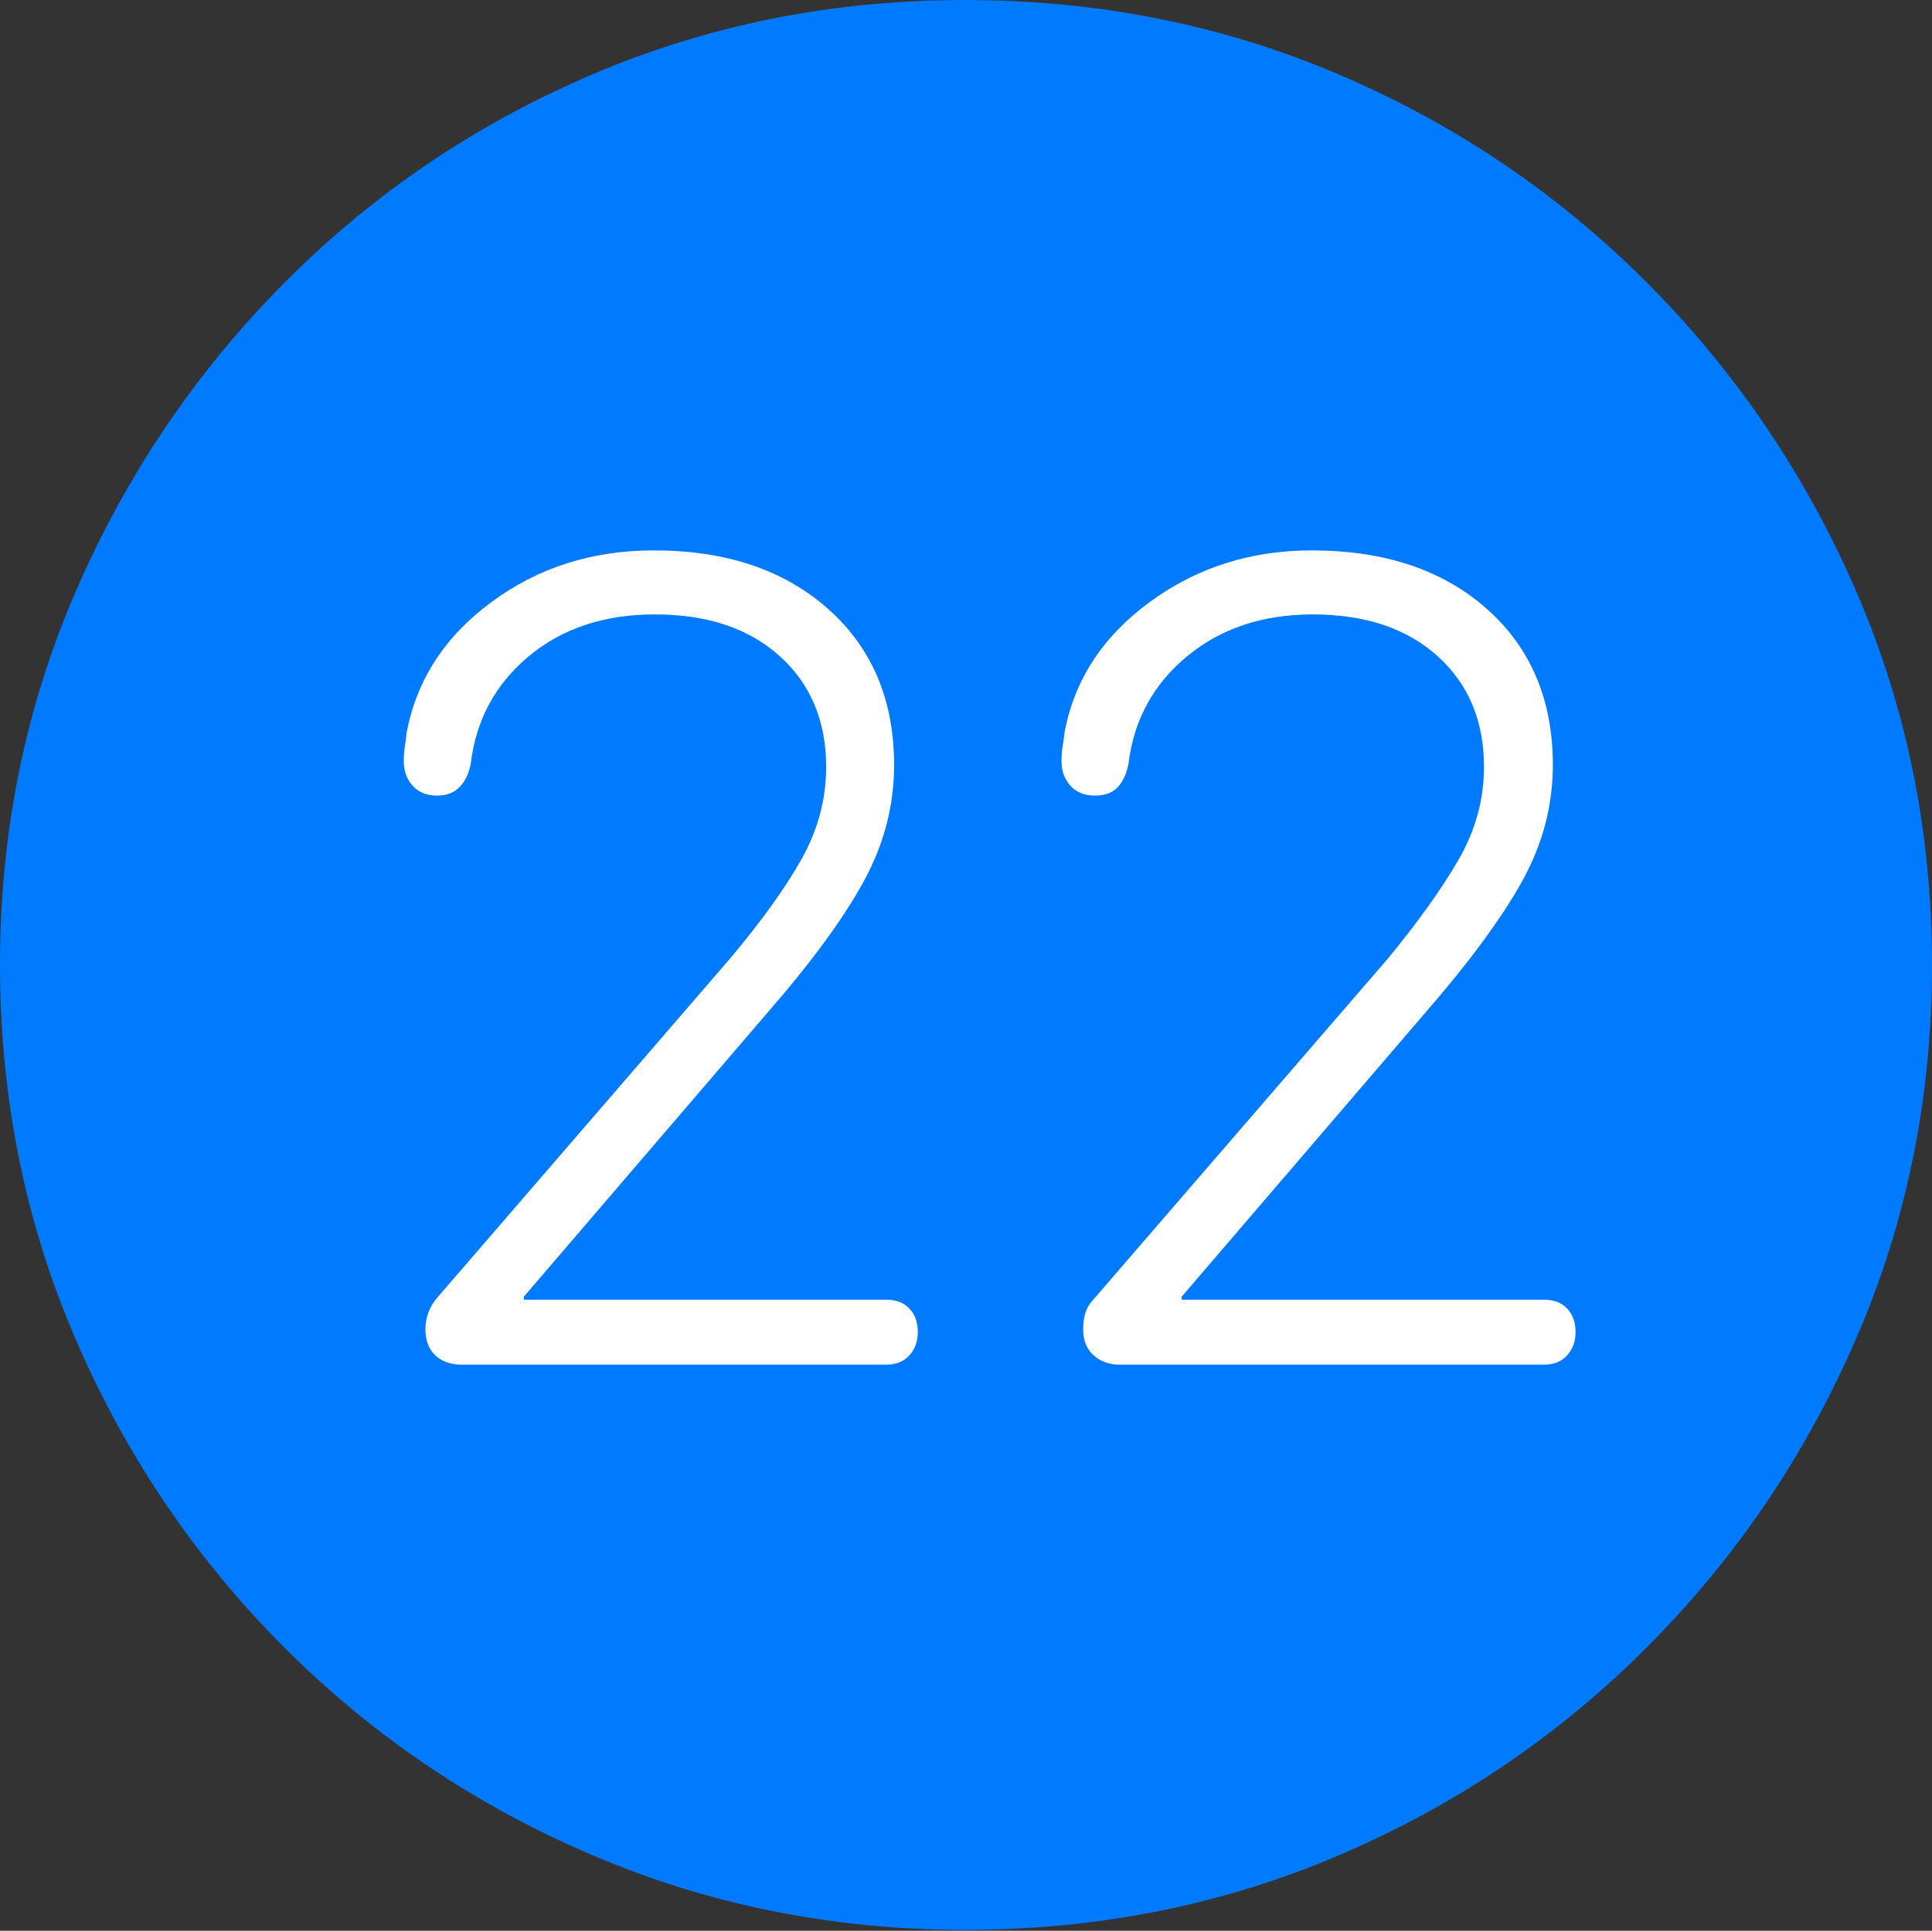 <?xml version="1.0" encoding="UTF-8"?>
<!--Generator: Apple Native CoreSVG 175-->
<!DOCTYPE svg
PUBLIC "-//W3C//DTD SVG 1.1//EN"
       "http://www.w3.org/Graphics/SVG/1.1/DTD/svg11.dtd">
<svg version="1.1" xmlns="http://www.w3.org/2000/svg" xmlns:xlink="http://www.w3.org/1999/xlink" width="19.16" height="19.15">
 <rect width="100%" height="100%" fill="#333333" stroke="none"/>
 <g>
  <rect height="19.15" opacity="0" width="19.16" x="0" y="0"/>
  <path d="M9.57 19.141Q11.553 19.141 13.286 18.398Q15.02 17.656 16.338 16.333Q17.656 15.01 18.408 13.276Q19.16 11.543 19.16 9.57Q19.16 7.598 18.408 5.864Q17.656 4.131 16.338 2.808Q15.02 1.484 13.286 0.742Q11.553 0 9.57 0Q7.598 0 5.864 0.742Q4.131 1.484 2.817 2.808Q1.504 4.131 0.752 5.864Q0 7.598 0 9.57Q0 11.543 0.747 13.276Q1.494 15.01 2.812 16.333Q4.131 17.656 5.869 18.398Q7.607 19.141 9.57 19.141Z" fill="#007aff"/>
  <path d="M4.58 13.535Q4.414 13.535 4.316 13.442Q4.219 13.35 4.219 13.184Q4.219 13.008 4.336 12.871L7.236 9.512Q7.705 8.955 7.949 8.521Q8.193 8.086 8.193 7.607Q8.193 6.924 7.734 6.509Q7.275 6.094 6.494 6.094Q5.742 6.094 5.244 6.509Q4.746 6.924 4.668 7.578Q4.639 7.725 4.556 7.808Q4.473 7.891 4.336 7.891Q4.18 7.891 4.092 7.793Q4.004 7.695 4.004 7.549Q4.004 7.471 4.014 7.412Q4.023 7.354 4.033 7.266Q4.18 6.484 4.873 5.972Q5.566 5.459 6.484 5.459Q7.559 5.459 8.213 6.04Q8.867 6.621 8.867 7.588Q8.867 8.193 8.564 8.745Q8.262 9.297 7.607 10.049L5.195 12.861L5.195 12.891L8.789 12.891Q8.936 12.891 9.019 12.979Q9.102 13.066 9.102 13.213Q9.102 13.35 9.019 13.442Q8.936 13.535 8.789 13.535ZM11.104 13.535Q10.947 13.535 10.845 13.442Q10.742 13.35 10.742 13.184Q10.742 13.086 10.767 13.013Q10.791 12.94 10.859 12.871L13.76 9.512Q14.219 8.955 14.468 8.521Q14.717 8.086 14.717 7.607Q14.717 6.924 14.258 6.509Q13.799 6.094 13.018 6.094Q12.275 6.094 11.773 6.509Q11.27 6.924 11.191 7.578Q11.162 7.725 11.084 7.808Q11.006 7.891 10.859 7.891Q10.703 7.891 10.615 7.793Q10.527 7.695 10.527 7.549Q10.527 7.471 10.537 7.412Q10.547 7.354 10.557 7.266Q10.703 6.484 11.401 5.972Q12.1 5.459 13.008 5.459Q14.092 5.459 14.746 6.04Q15.4 6.621 15.4 7.588Q15.4 8.193 15.093 8.745Q14.785 9.297 14.131 10.049L11.719 12.861L11.719 12.891L15.312 12.891Q15.459 12.891 15.542 12.979Q15.625 13.066 15.625 13.213Q15.625 13.35 15.542 13.442Q15.459 13.535 15.312 13.535Z" fill="#ffffff"/>
 </g>
</svg>

